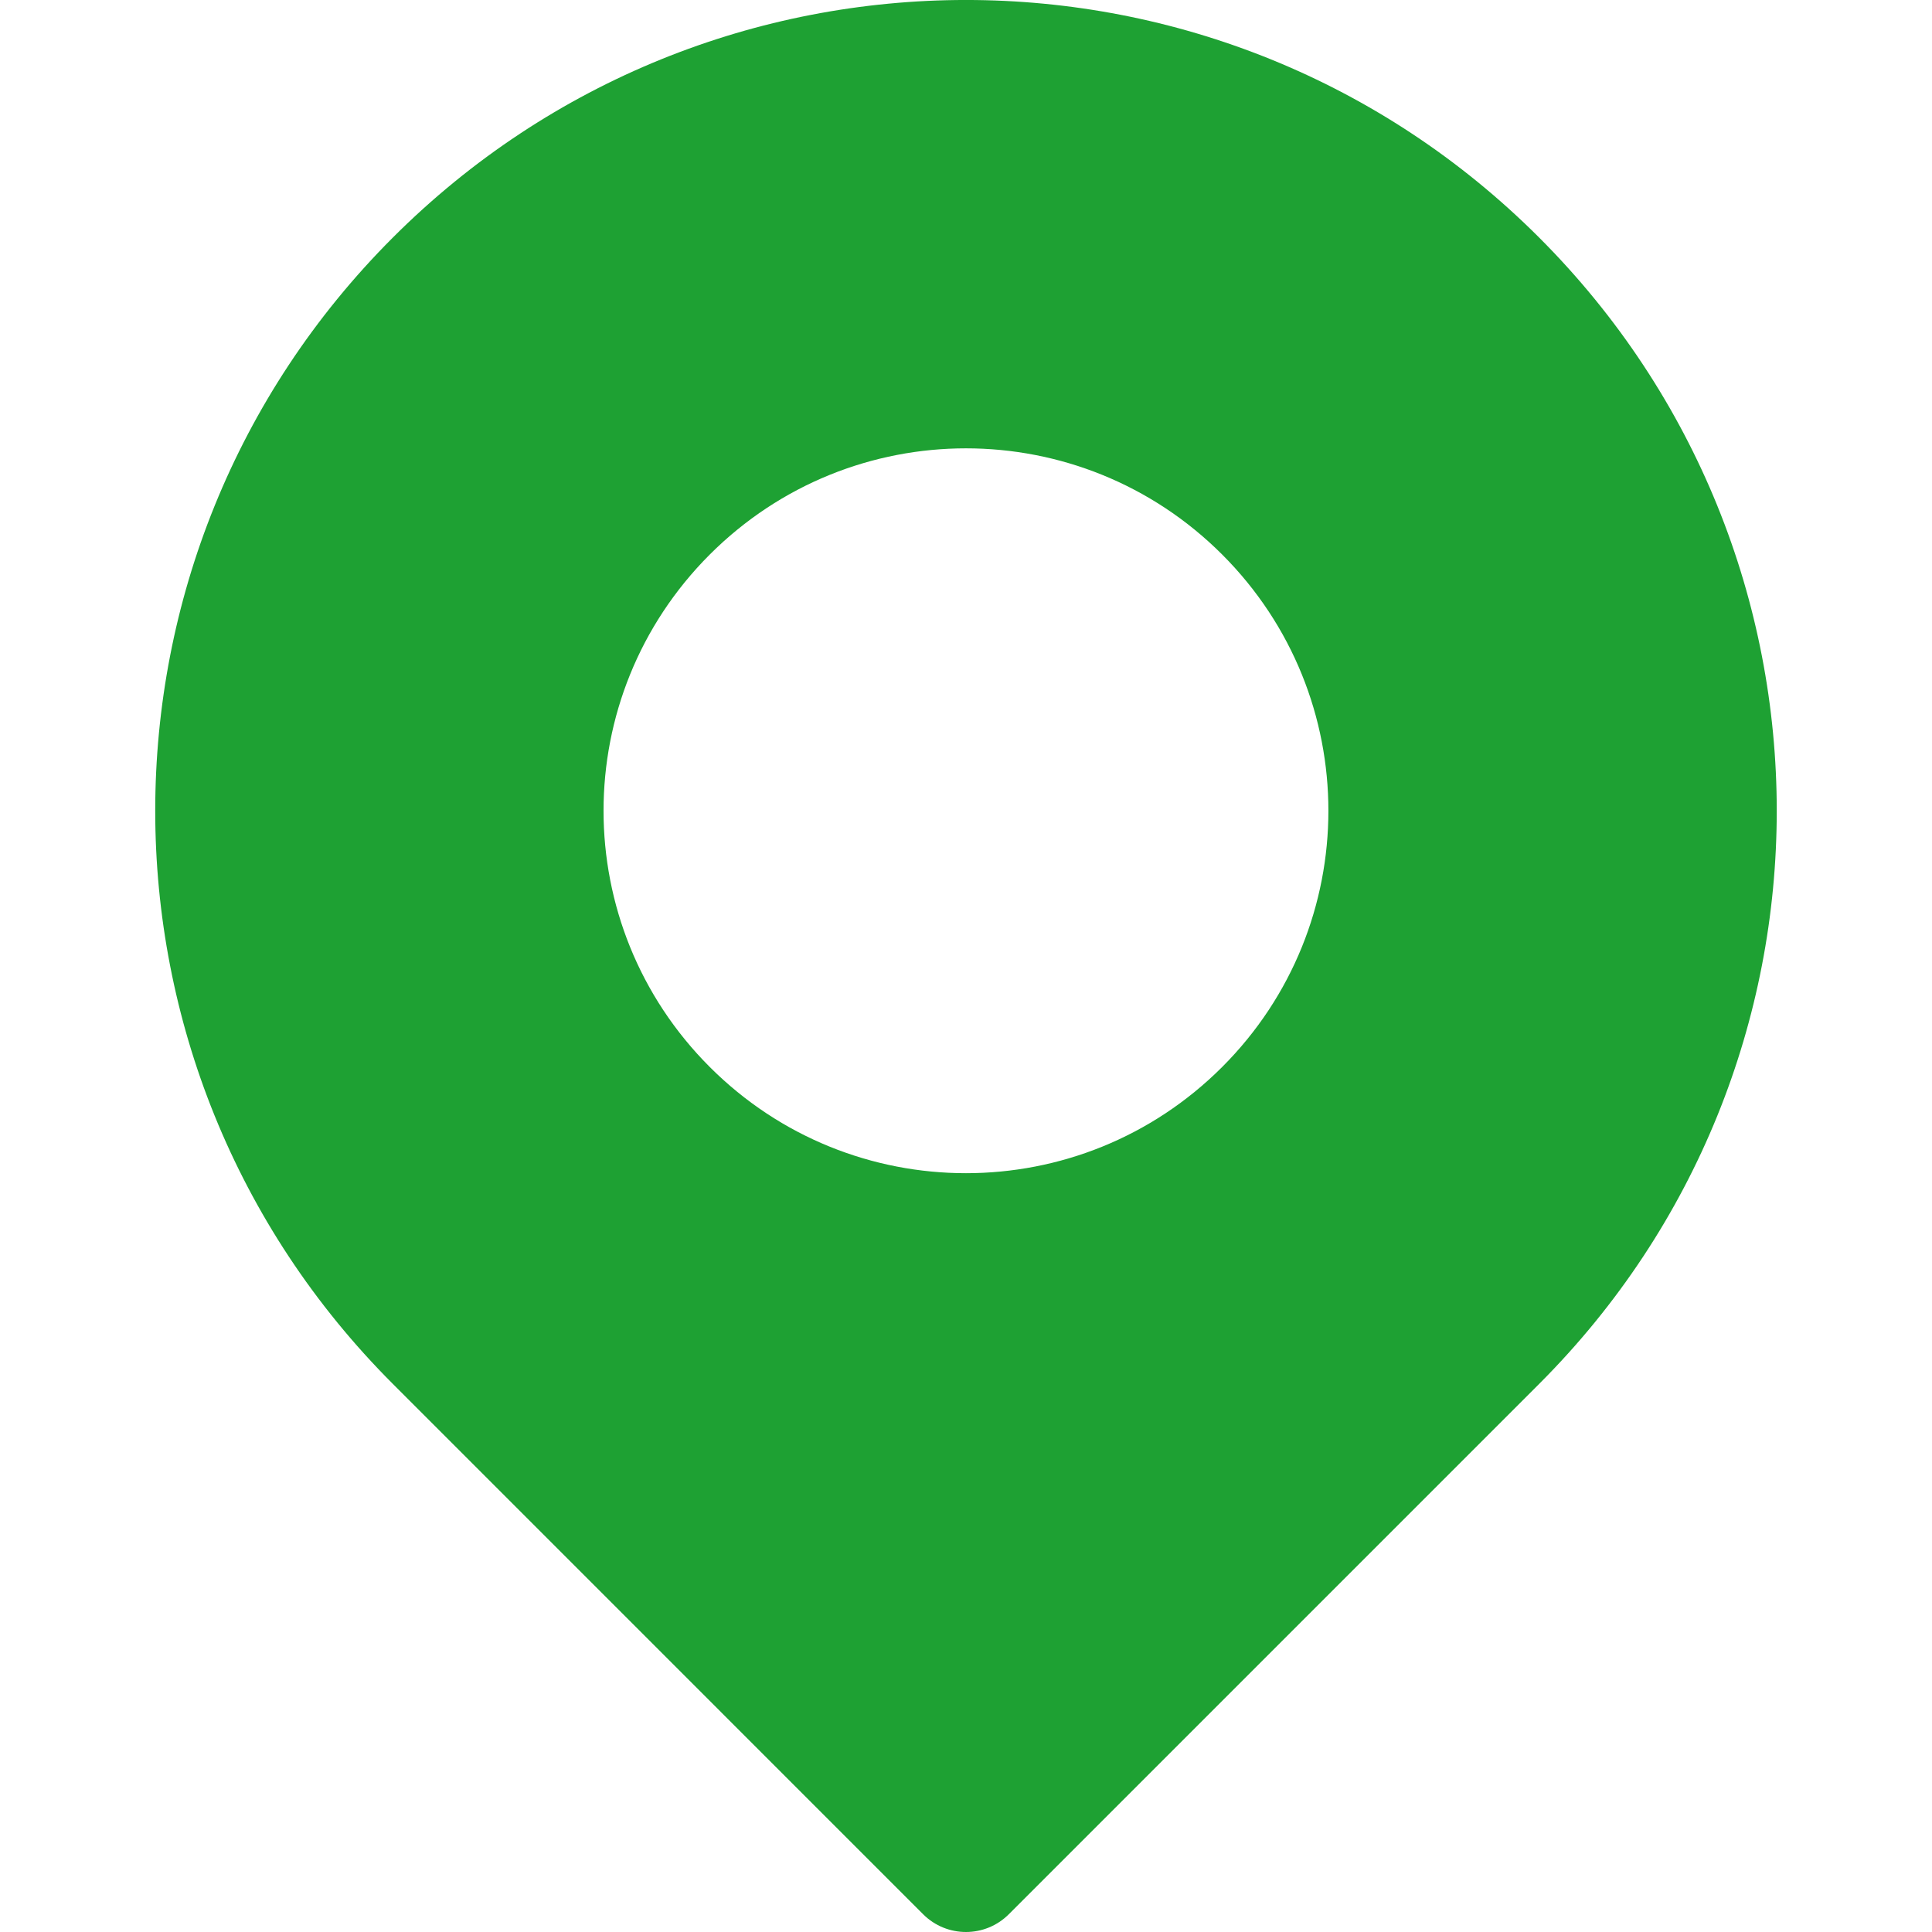 <svg width="30" height="30" viewBox="0 0 30 30" fill="none" xmlns="http://www.w3.org/2000/svg">
<g clip-path="url(#clip0_1817_64752)">
<path d="M23.9 3.689C18.981 -1.23 11.019 -1.23 6.1 3.689C1.181 8.608 1.18 16.57 6.1 21.489L14.334 29.724C14.702 30.092 15.297 30.092 15.665 29.724L23.9 21.489C28.819 16.571 28.819 8.609 23.9 3.689ZM18.978 16.568C16.779 18.767 13.22 18.767 11.021 16.568C8.822 14.369 8.822 10.81 11.021 8.611C13.22 6.412 16.779 6.412 18.978 8.611C21.177 10.81 21.177 14.369 18.978 16.568Z" fill="#1EA133"/>
</g>
<defs>
<clipPath id="clip0_1817_64752">
<rect width="30" height="30" fill="white"/>
</clipPath>
</defs>
</svg>
